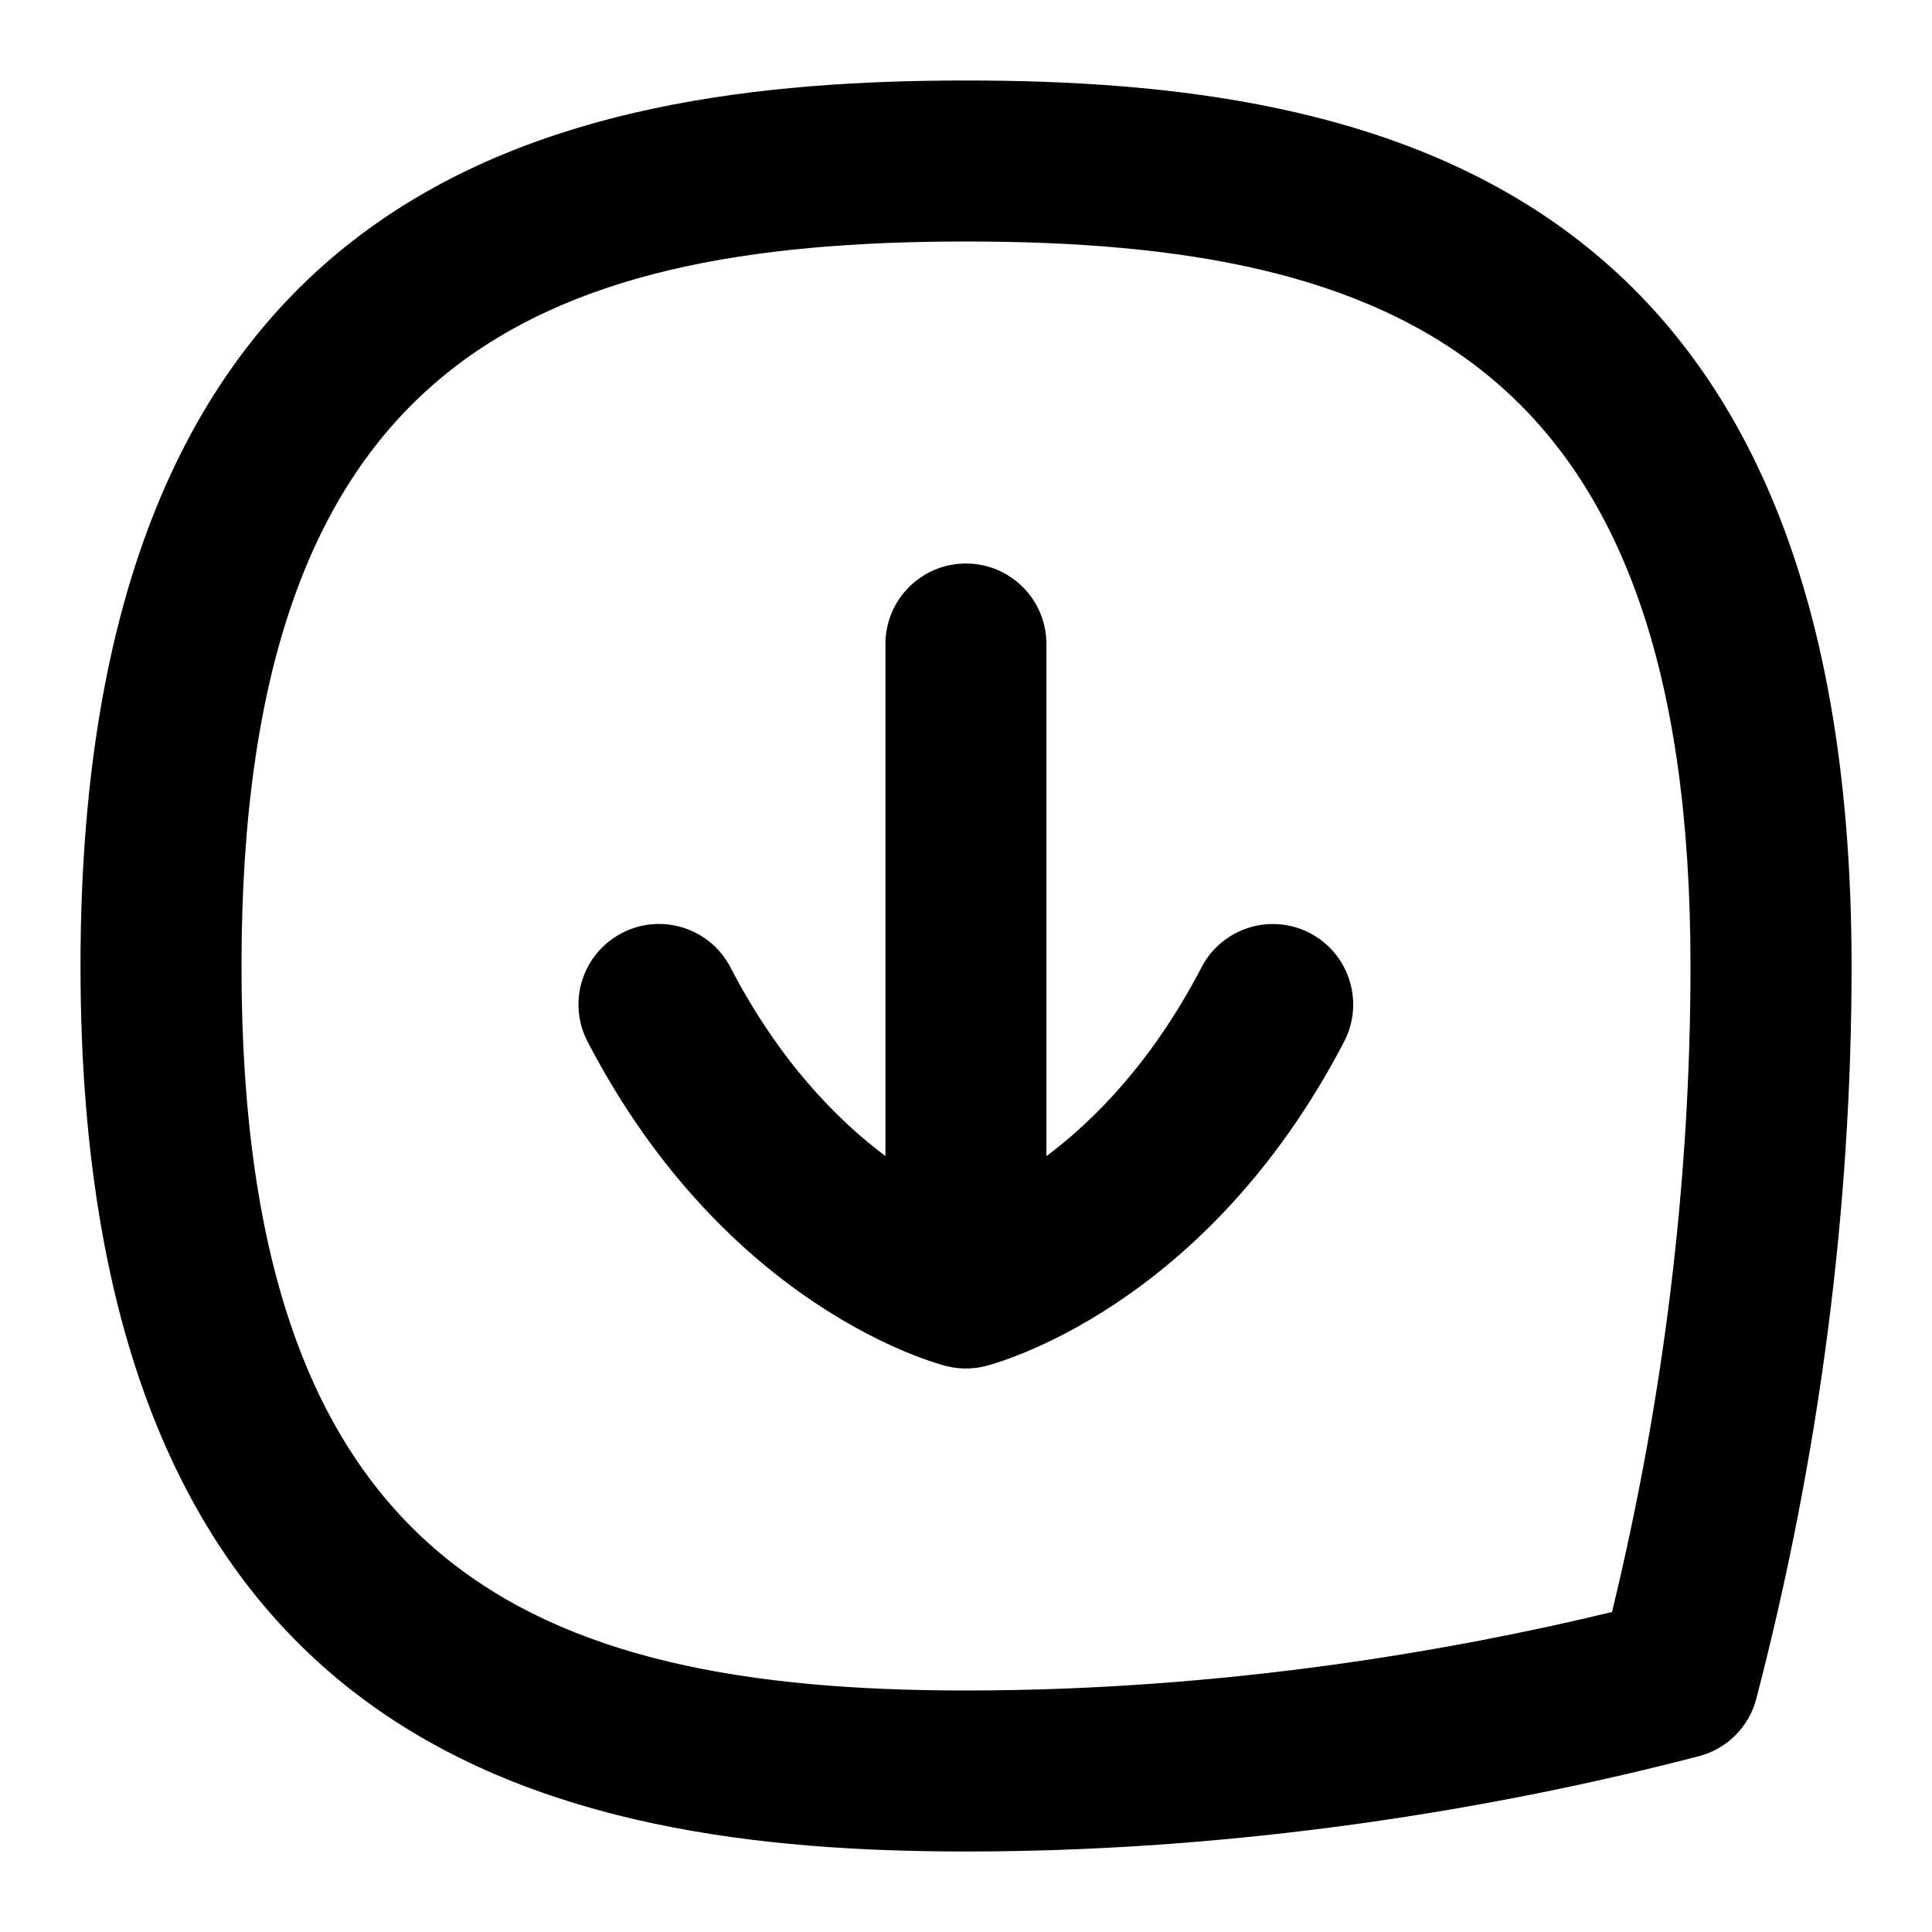 <svg id="Layer_1" viewBox="0 0 24 24" xmlns="http://www.w3.org/2000/svg" data-name="Layer 1"><path d="m12 1c-5.122 0-11 1.25-11 11s5.878 11 11 11c3.763 0 7.026-.643 9.102-1.183.351-.091.625-.365.716-.716.785-3.02 1.183-6.082 1.183-9.101-.001-9.75-5.88-11-11.001-11zm8.025 19.025c-1.964.474-4.803.975-8.025.975-5.402 0-9-1.53-9-9s3.598-9 9-9 9 1.53 9 9c0 2.659-.328 5.356-.975 8.025z"/><path d="m16.274 11.592c-.491-.256-1.095-.064-1.349.426-.606 1.164-1.326 1.895-1.926 2.344v-6.362c0-.552-.448-1-1-1s-1 .448-1 1v6.361c-.601-.45-1.32-1.18-1.925-2.344-.255-.49-.858-.682-1.349-.426-.49.255-.681.858-.426 1.349 1.729 3.324 4.349 4.003 4.46 4.031.079.019.159.029.239.029s.161-.01.239-.029c.111-.027 2.731-.707 4.46-4.031.255-.49.064-1.094-.425-1.349z"/></svg>
